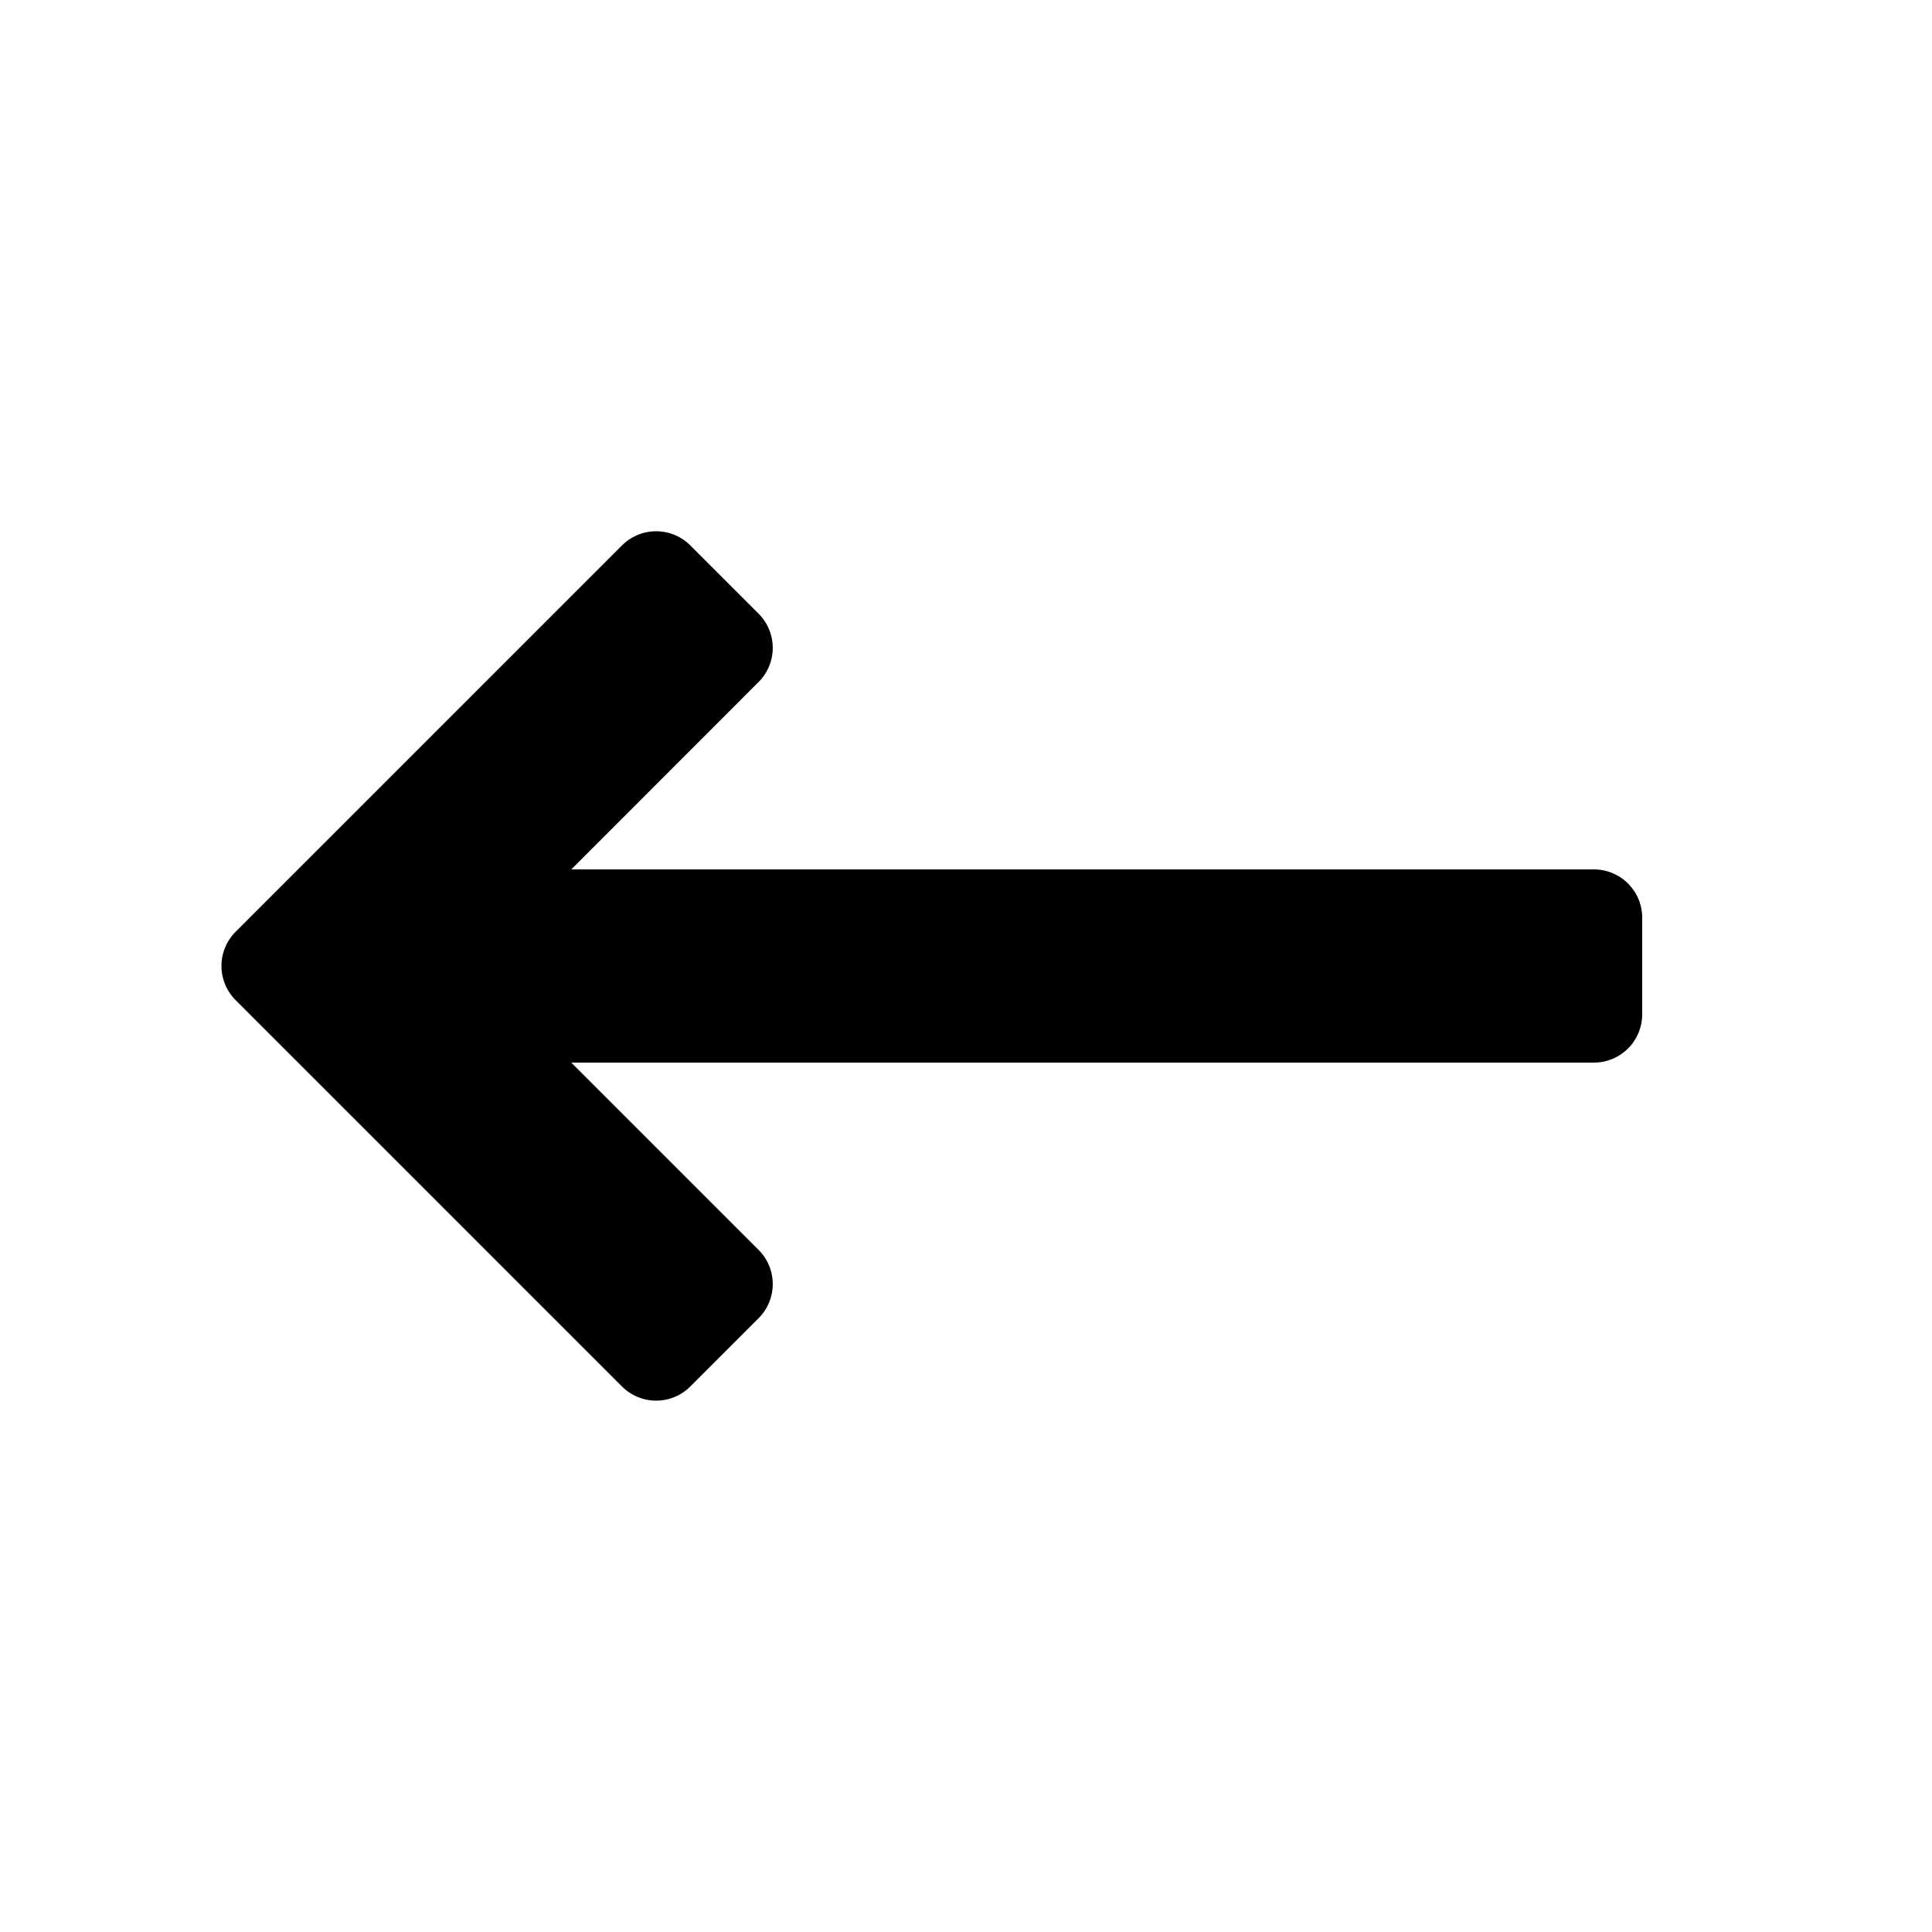 <svg id="glyphicons-halflings" xmlns="http://www.w3.org/2000/svg" viewBox="0 0 20 20">
  <path id="arrow-thin-left" d="M17,9.5v1a.5.5,0,0,1-.5.5H5.914l1.939,1.939a.5.5,0,0,1,0,.707l-.707.707a.5.5,0,0,1-.707,0l-4-4a.5.5,0,0,1,0-.707l4-4a.5.5,0,0,1,.707,0l.707.707a.5.5,0,0,1,0,.707L5.914,9H16.5A.5.5,0,0,1,17,9.5Z"/>
</svg>
